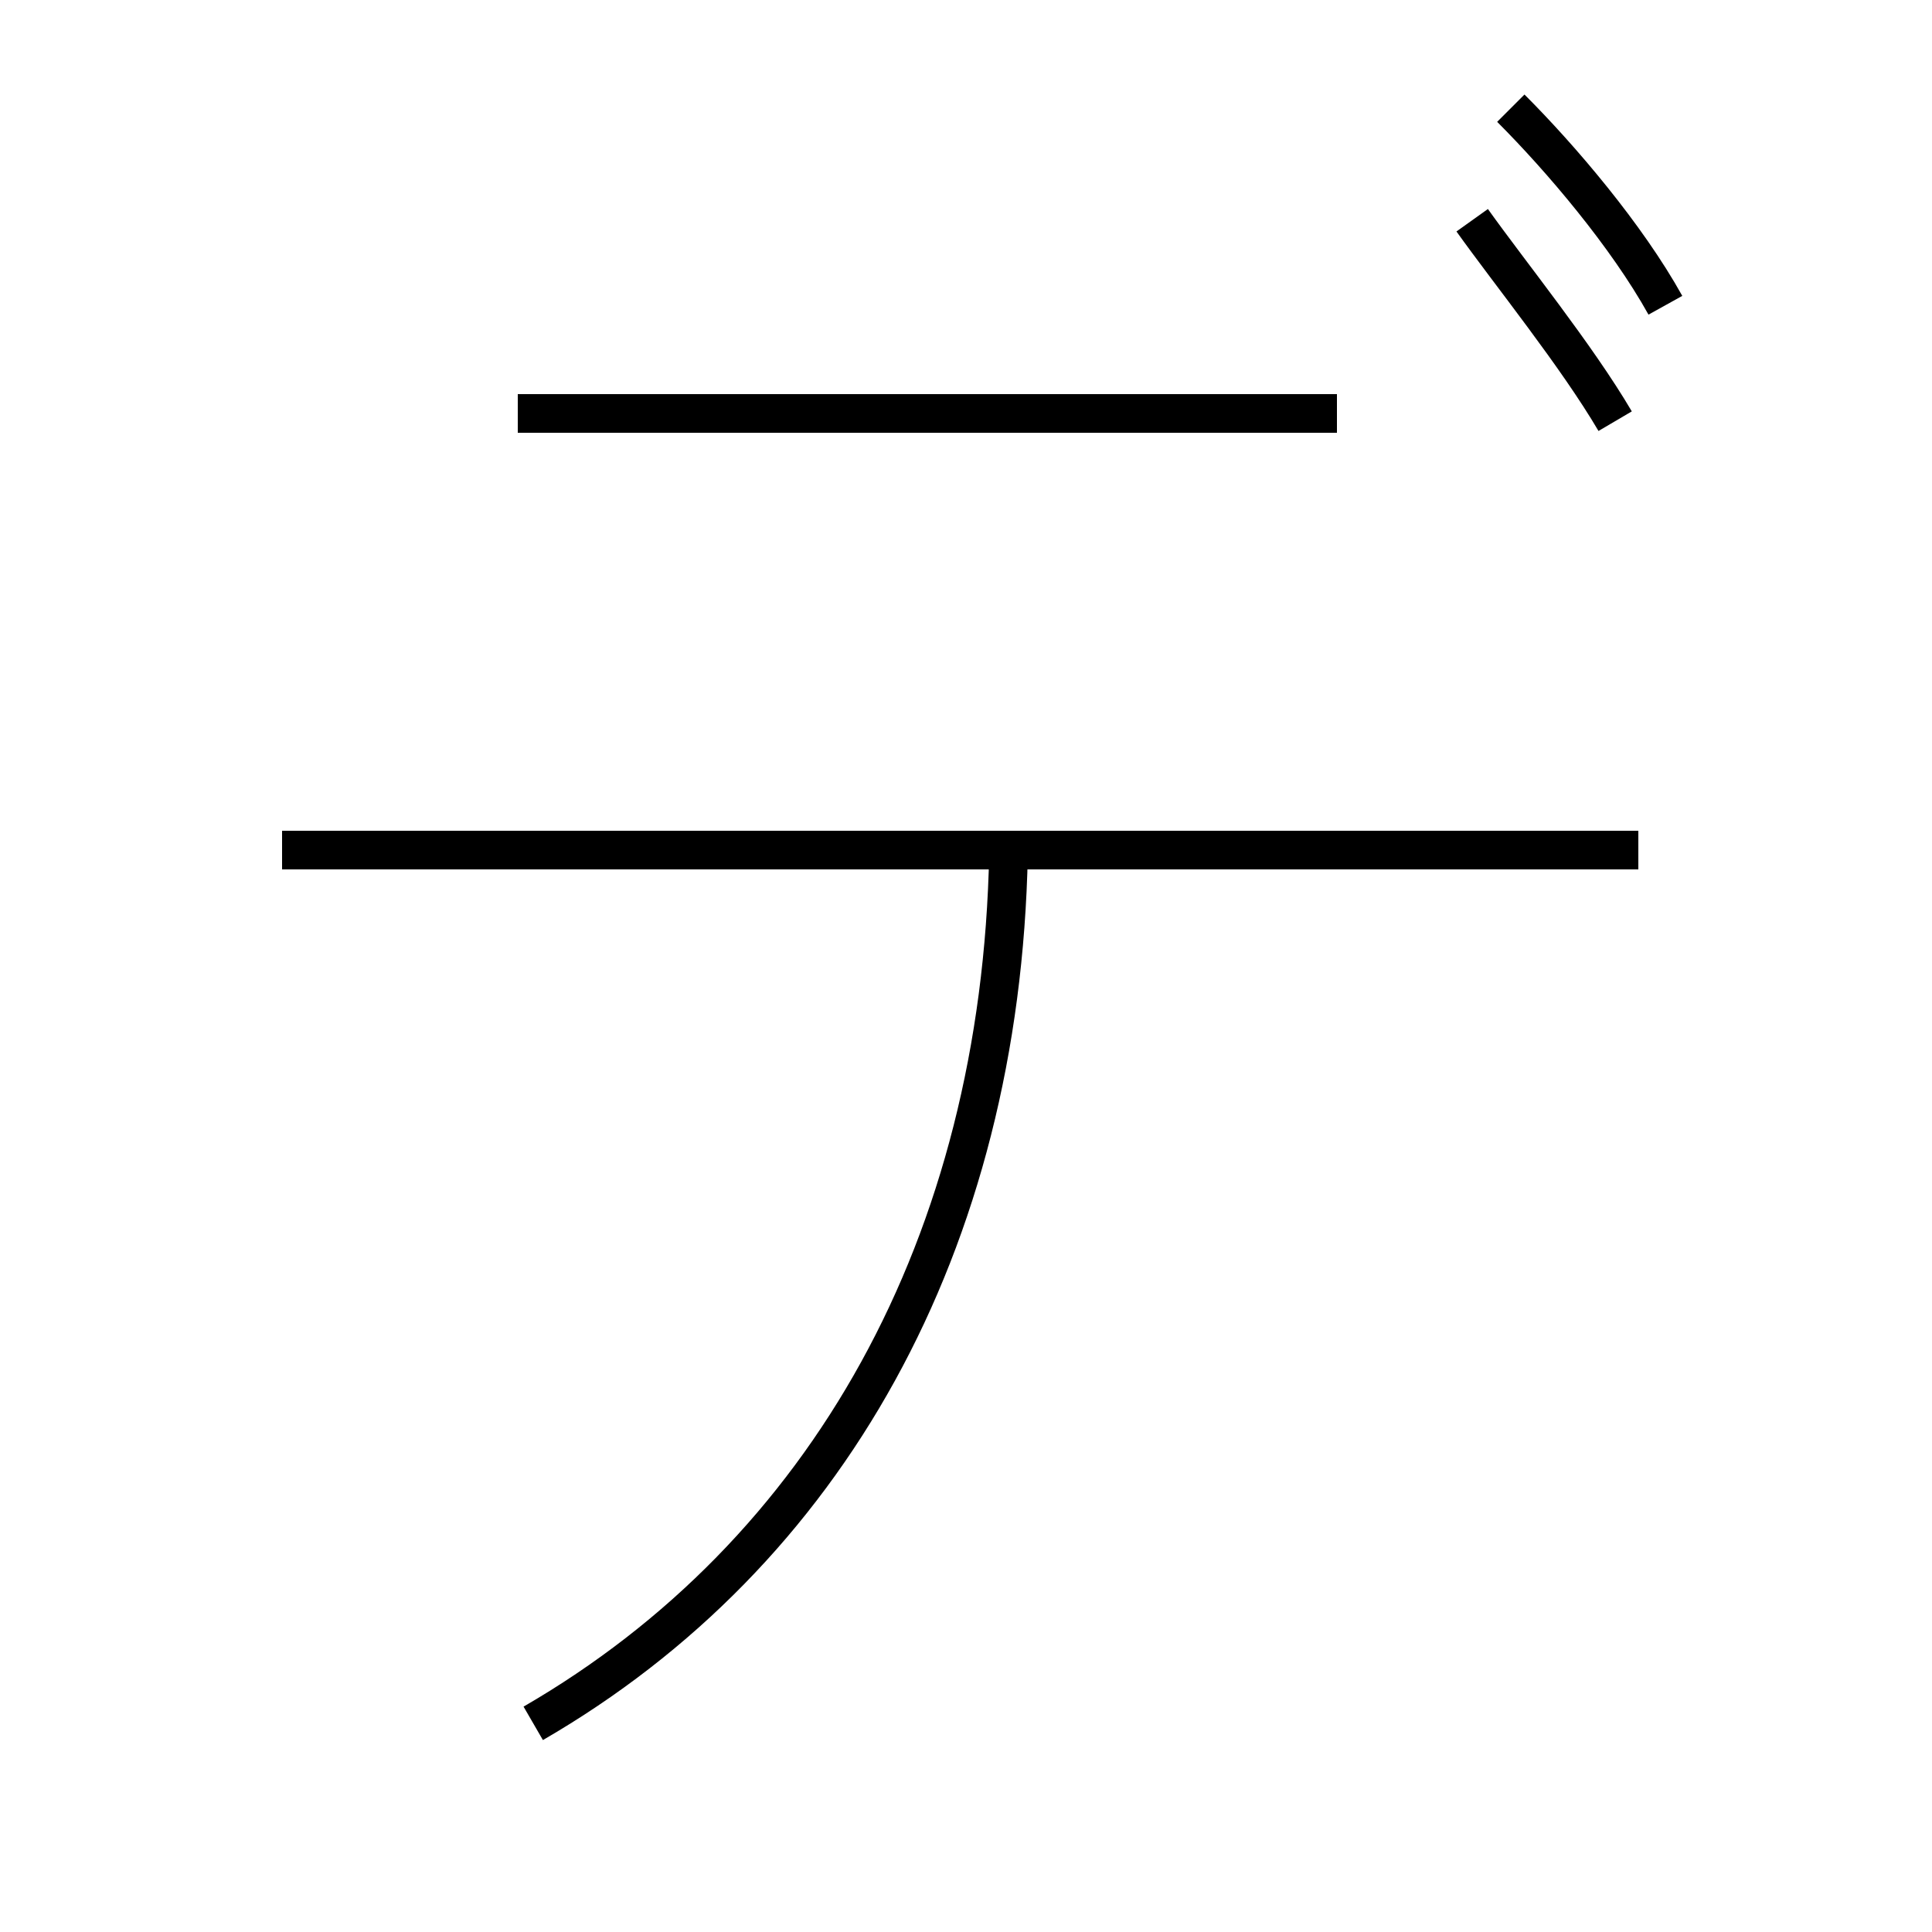 <?xml version='1.0' encoding='utf8'?>
<svg viewBox="0.0 -44.0 50.0 50.0" version="1.1" xmlns="http://www.w3.org/2000/svg">
<rect x="0.0" y="-44.0" width="50.0" height="50.0" fill="#808080" stroke="none"/>
<rect x="-1000" y="-1000" width="2000" height="2000" stroke="white" fill="white"/>
<g style="fill:none; stroke:#000000;  stroke-width:1">
<path d="M 13.4 33.3 L 34.6 33.3 M 13.8 -0.6 C 21.4 3.8 25.9 11.8 26.1 21.9 M 42.4 22.0 L 7.3 22.0 M 38.1 38.3 C 39.1 36.9 40.8 34.8 41.8 33.1 M 43.1 36.1 C 42.1 37.9 40.4 39.9 39.1 41.2" transform="scale(1, -1)" />
</g>
</svg>